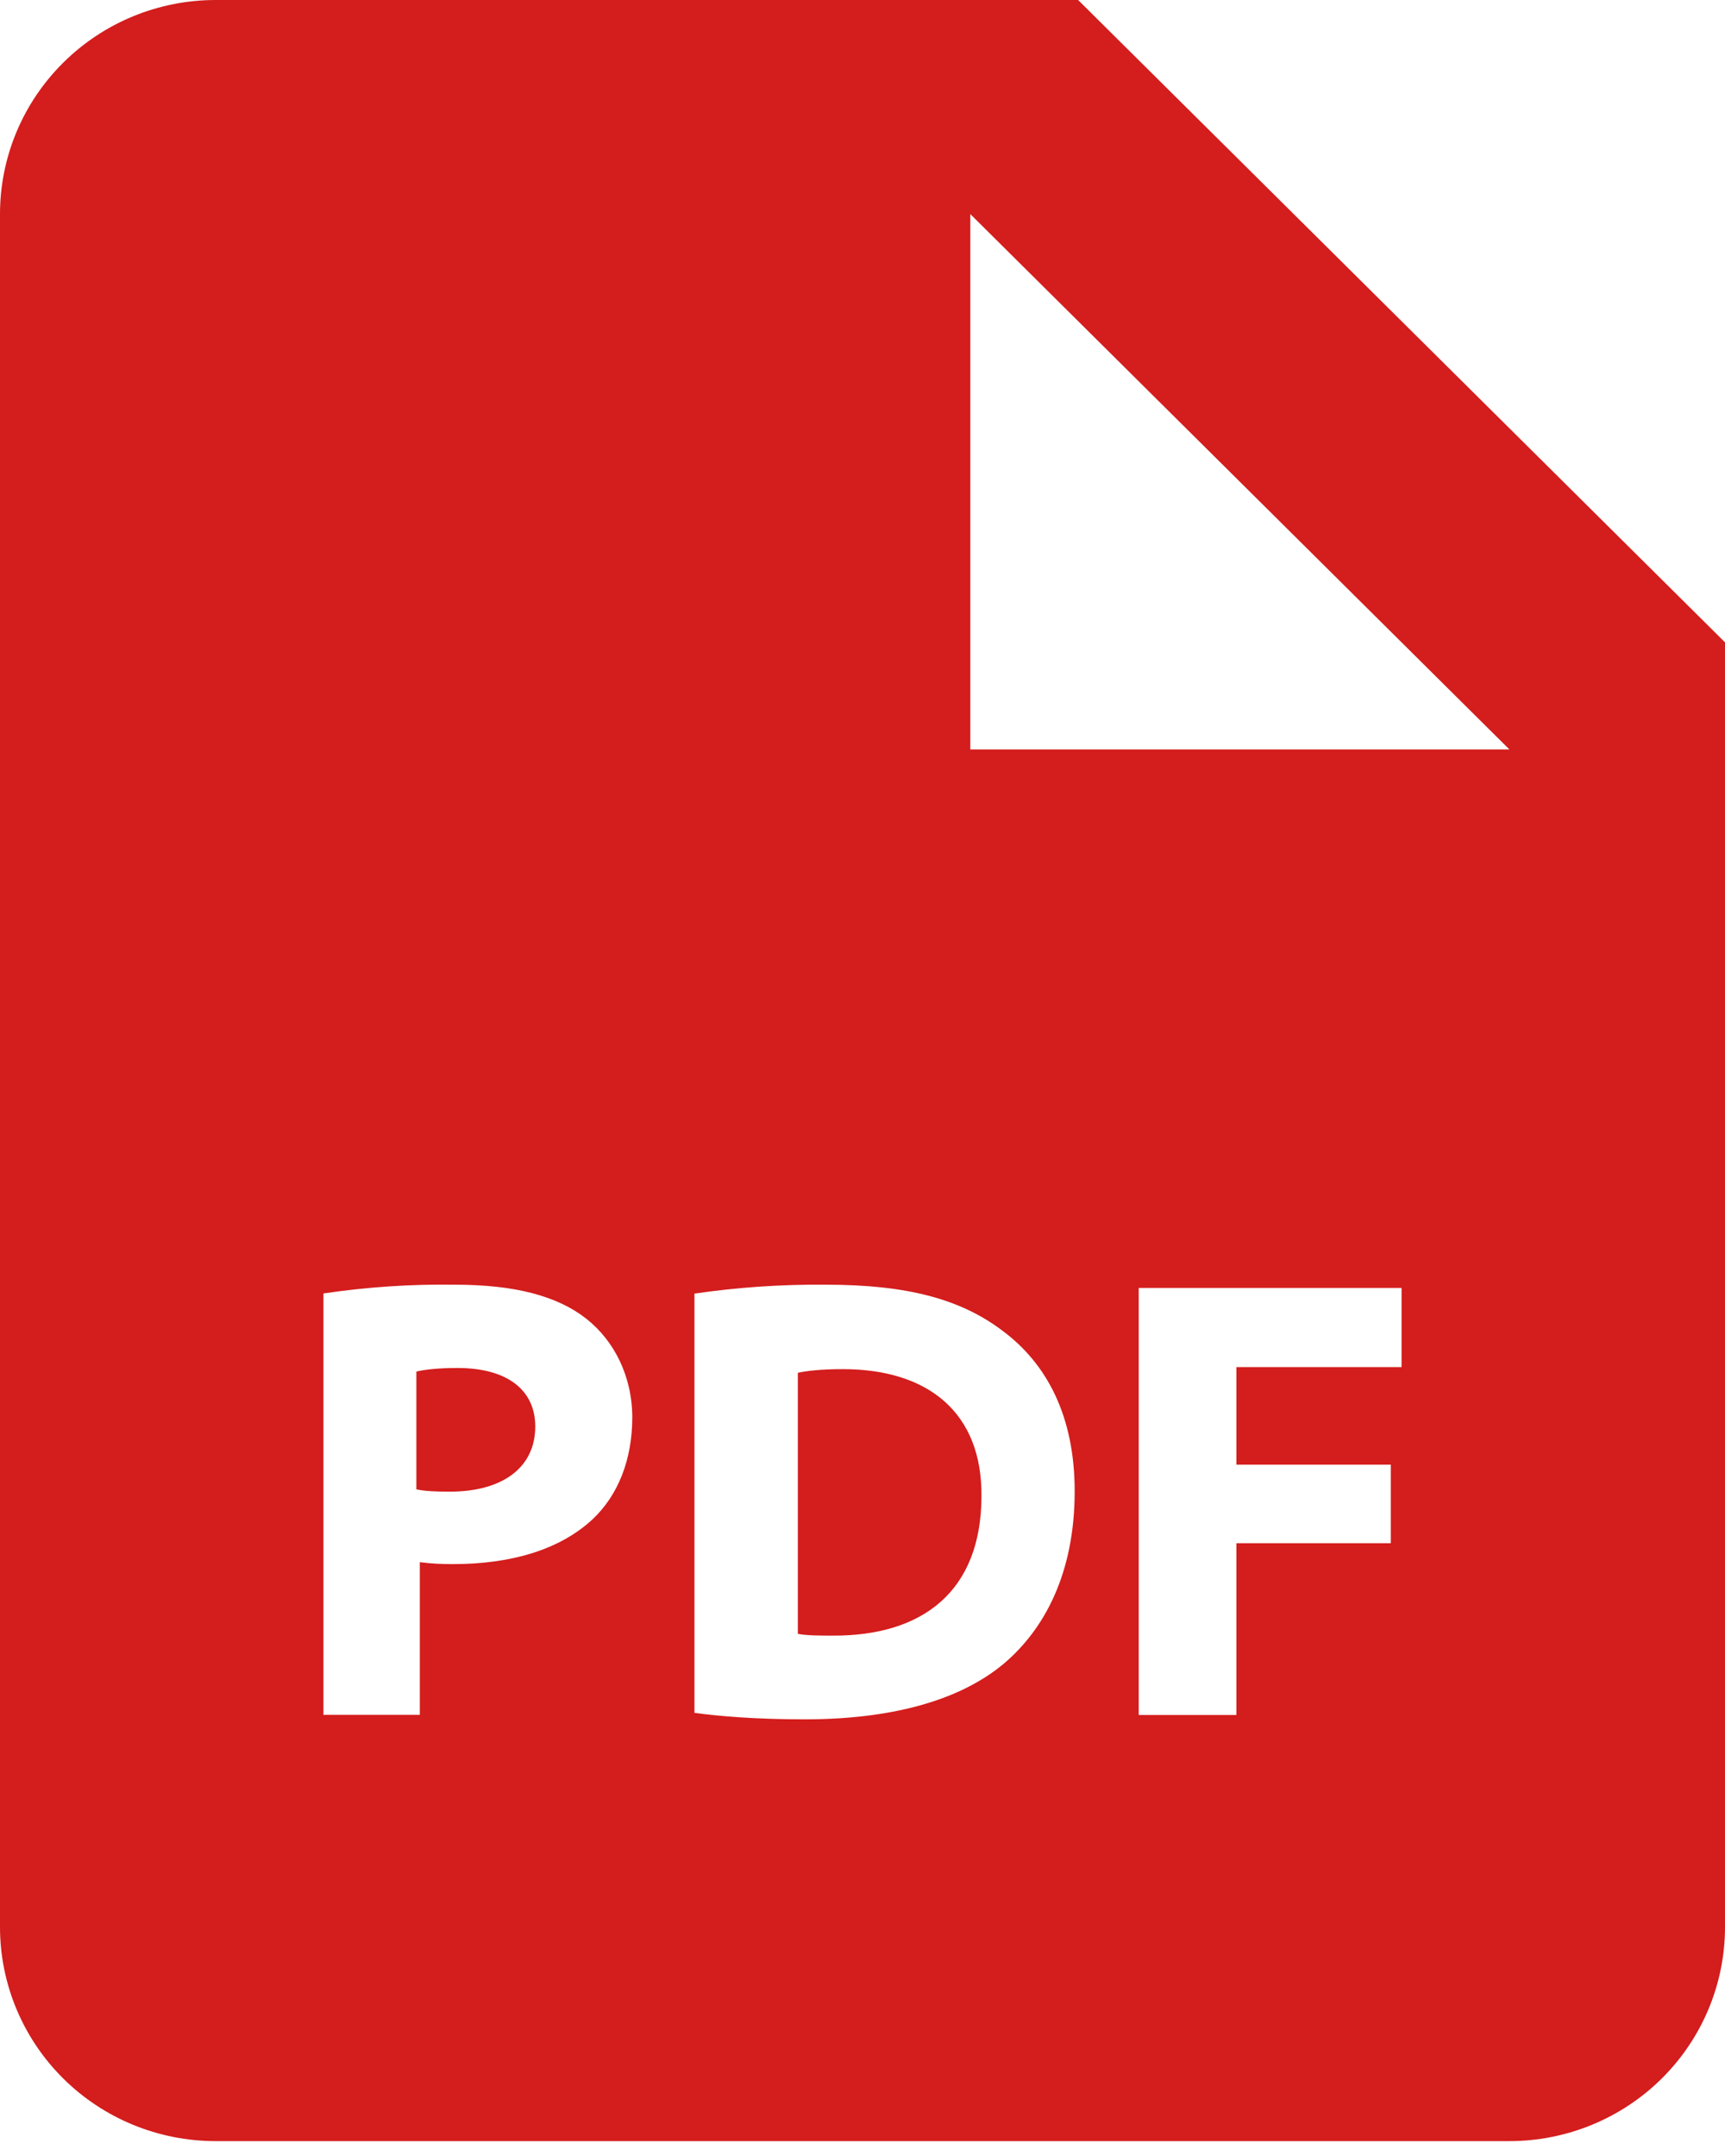 <svg width="24" height="30" viewBox="0 0 24 30" fill="none" xmlns="http://www.w3.org/2000/svg">
<path d="M15 0H3C2.204 0 1.441 0.314 0.879 0.873C0.316 1.431 0 2.189 0 2.979V26.814C0 27.604 0.316 28.362 0.879 28.921C1.441 29.479 2.204 29.793 3 29.793H21C21.796 29.793 22.559 29.479 23.121 28.921C23.684 28.362 24 27.604 24 26.814V8.938L15 0ZM8.247 21.138C7.784 21.57 7.099 21.764 6.303 21.764C6.149 21.765 5.994 21.757 5.841 21.737V23.861H4.5V17.998C5.105 17.908 5.717 17.867 6.329 17.876C7.164 17.876 7.758 18.034 8.159 18.351C8.54 18.652 8.797 19.145 8.797 19.726C8.796 20.31 8.601 20.803 8.247 21.138ZM13.957 23.157C13.328 23.677 12.369 23.924 11.197 23.924C10.495 23.924 9.999 23.879 9.662 23.834V18C10.267 17.912 10.878 17.87 11.49 17.876C12.626 17.876 13.364 18.078 13.94 18.511C14.562 18.969 14.952 19.701 14.952 20.751C14.952 21.887 14.534 22.673 13.957 23.157ZM19.5 19.023H17.202V20.38H19.35V21.473H17.202V23.863H15.843V17.921H19.5V19.023ZM15 10.428H13.5V2.979L21 10.428H15Z" fill="#D41D1D"/>
<path d="M6.365 19.035C6.082 19.035 5.891 19.06 5.793 19.085V20.724C5.91 20.749 6.056 20.756 6.257 20.756C6.994 20.756 7.447 20.419 7.447 19.85C7.447 19.341 7.057 19.035 6.365 19.035ZM11.726 19.051C11.418 19.051 11.218 19.076 11.1 19.102V22.734C11.218 22.759 11.409 22.759 11.581 22.759C12.837 22.767 13.655 22.141 13.655 20.816C13.664 19.661 12.919 19.051 11.726 19.051Z" fill="#D41D1D"/>
</svg>
